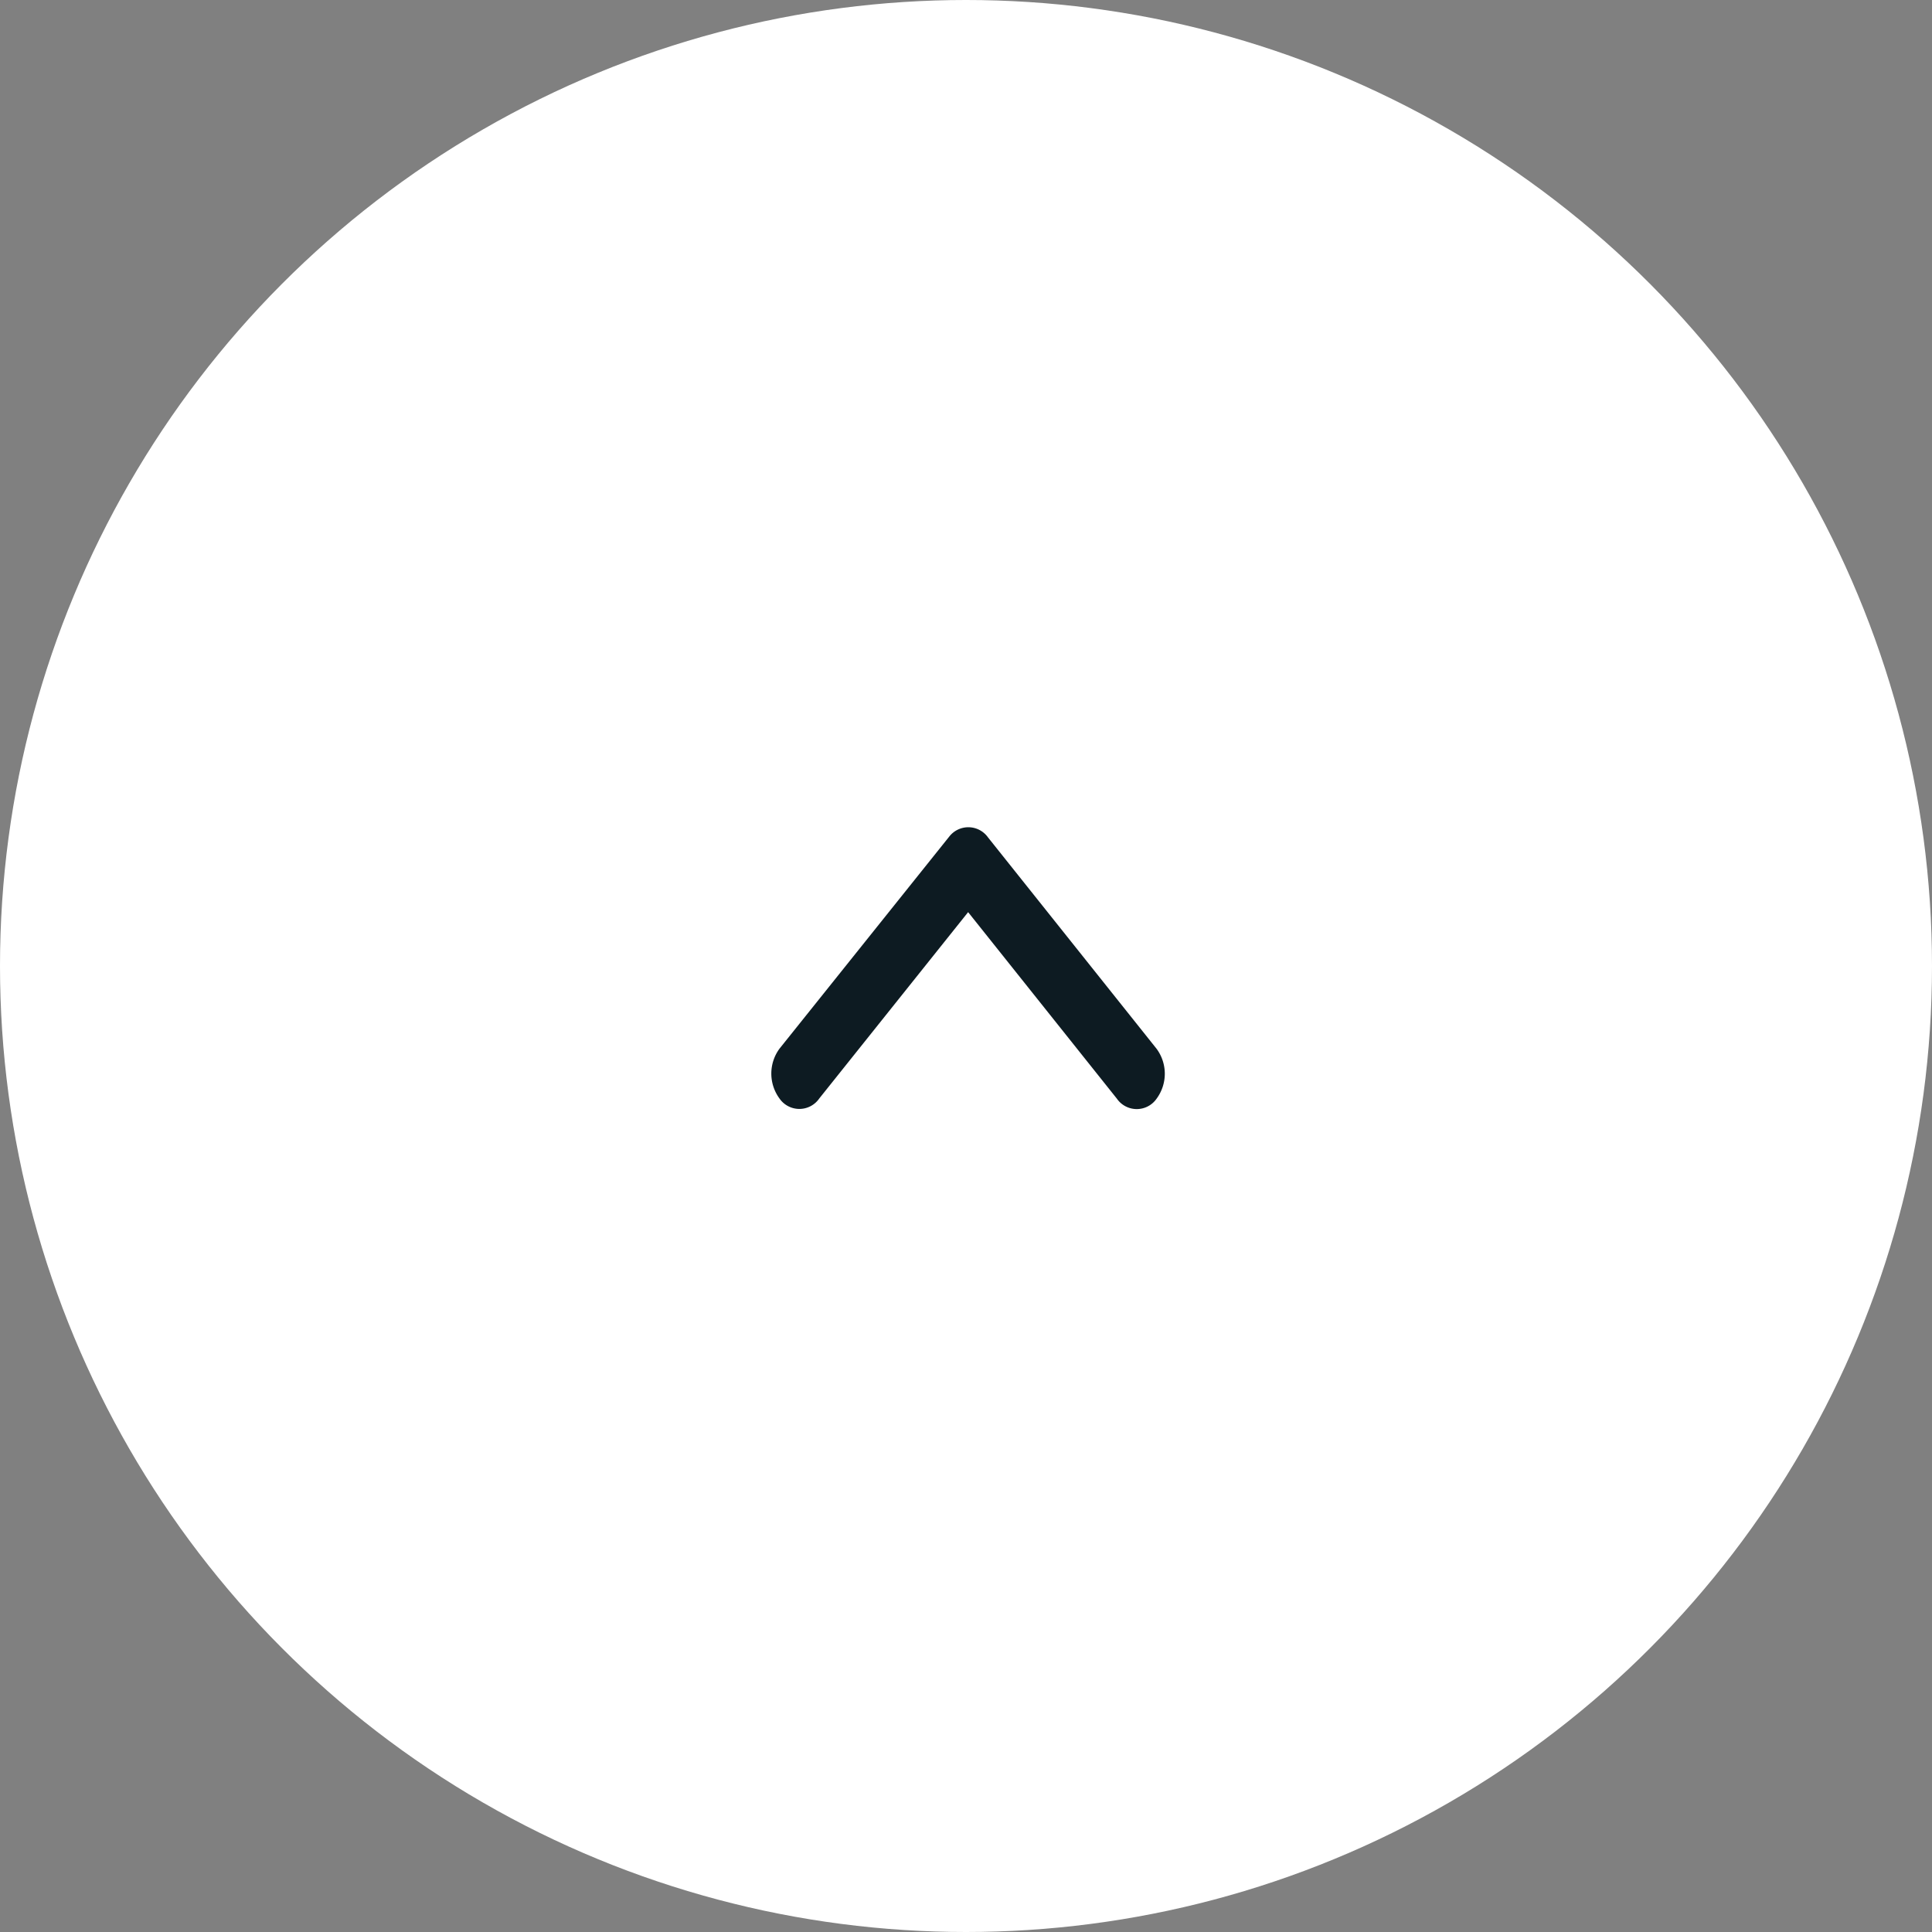 <svg xmlns="http://www.w3.org/2000/svg" width="40" height="40" viewBox="0 0 40 40"><rect x="0" y="0" width="40" height="40" fill="#808080" stroke="none"/><g transform="translate(-298.255 -1758.255)"><circle cx="20" cy="20" r="20" transform="translate(298.255 1758.255)" fill="#fff"/><path d="M10.262,13.01l3.08,3.862a.5.5,0,0,0,.822,0,.87.87,0,0,0,0-1.033l-3.49-4.376a.5.5,0,0,0-.8-.021L6.357,15.836a.871.871,0,0,0,0,1.033.5.5,0,0,0,.822,0Z" transform="translate(308.037 1764.13)" fill="#0d1b22"/></g></svg>